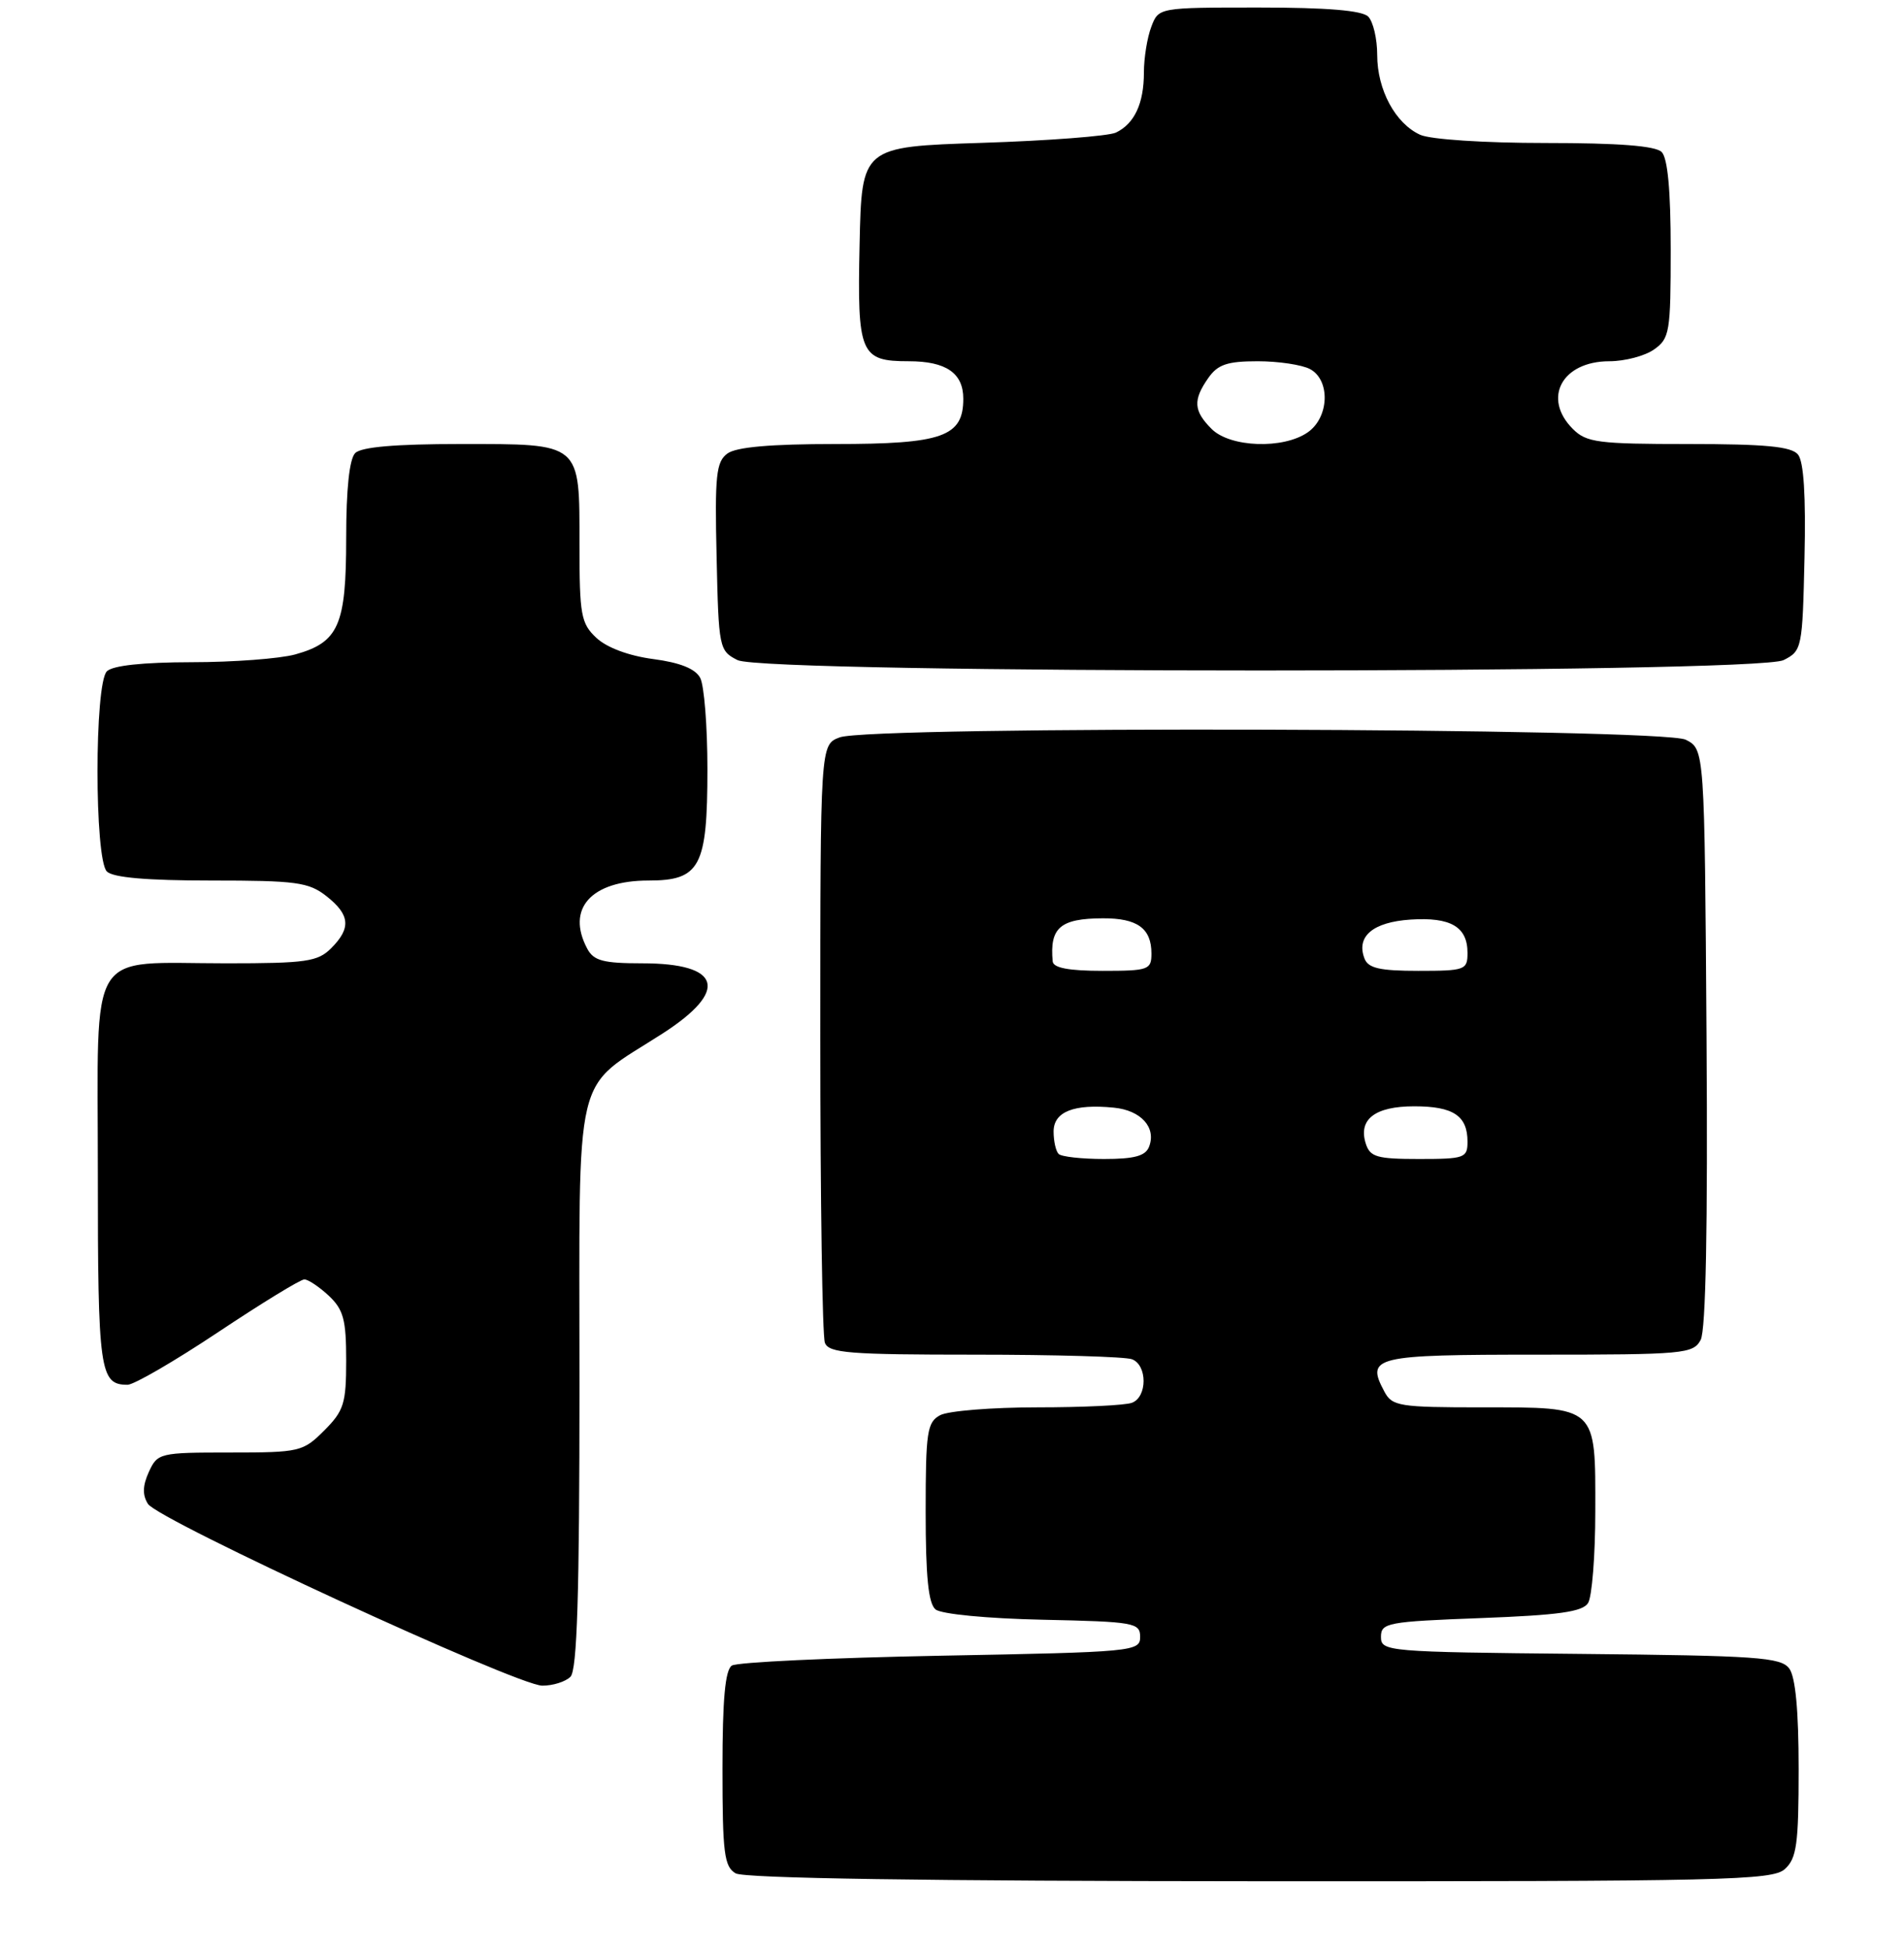 <?xml version="1.0" encoding="UTF-8" standalone="no"?>
<!DOCTYPE svg PUBLIC "-//W3C//DTD SVG 1.1//EN" "http://www.w3.org/Graphics/SVG/1.1/DTD/svg11.dtd" >
<svg xmlns="http://www.w3.org/2000/svg" xmlns:xlink="http://www.w3.org/1999/xlink" version="1.1" viewBox="0 0 253 259">
 <g >
 <path fill="currentColor"
d=" M 237.17 248.35 C 238.74 246.92 239.00 245.06 239.00 235.04 C 239.00 227.28 238.58 222.82 237.75 221.70 C 236.64 220.21 233.49 219.99 210.00 219.76 C 184.25 219.51 183.50 219.44 183.50 217.50 C 183.50 215.63 184.33 215.47 196.79 215.00 C 207.12 214.61 210.29 214.17 211.02 213.00 C 211.54 212.18 211.98 206.69 211.98 200.82 C 212.00 186.73 212.30 187.00 196.96 187.00 C 185.94 187.00 184.99 186.85 183.96 184.92 C 181.46 180.25 182.51 180.00 204.43 180.00 C 223.75 180.00 224.99 179.89 225.98 178.04 C 226.67 176.75 226.93 163.06 226.76 137.82 C 226.50 99.56 226.50 99.56 224.00 98.29 C 220.87 96.71 115.67 96.41 111.57 97.98 C 109.00 98.95 109.00 98.95 109.00 137.89 C 109.00 159.31 109.27 177.55 109.61 178.42 C 110.13 179.79 112.84 180.00 129.53 180.00 C 140.15 180.00 149.55 180.27 150.42 180.61 C 152.47 181.39 152.47 185.61 150.42 186.39 C 149.55 186.73 143.89 187.00 137.85 187.00 C 131.81 187.00 126.00 187.47 124.93 188.04 C 123.19 188.97 123.00 190.23 123.00 200.91 C 123.00 209.48 123.36 213.06 124.31 213.85 C 125.07 214.47 131.12 215.06 138.56 215.22 C 150.74 215.48 151.50 215.62 151.50 217.50 C 151.50 219.44 150.67 219.52 125.00 220.00 C 110.42 220.28 97.94 220.86 97.25 221.31 C 96.36 221.89 96.00 225.79 96.00 235.01 C 96.00 246.23 96.23 248.03 97.75 248.92 C 98.89 249.58 123.15 249.95 167.42 249.97 C 229.25 250.00 235.51 249.85 237.17 248.35 Z  M 75.80 222.80 C 76.69 221.91 77.00 211.90 77.00 183.94 C 77.00 140.94 76.02 145.07 88.07 137.31 C 96.91 131.61 95.85 128.00 85.34 128.00 C 80.16 128.00 78.89 127.66 78.04 126.07 C 75.19 120.74 78.55 117.00 86.17 117.00 C 93.04 117.00 94.00 115.18 94.00 102.21 C 94.00 96.52 93.57 91.06 93.04 90.07 C 92.39 88.85 90.35 88.04 86.79 87.57 C 83.54 87.14 80.63 86.05 79.25 84.76 C 77.20 82.84 77.00 81.74 77.00 72.40 C 77.00 58.70 77.36 59.00 61.13 59.00 C 52.56 59.00 48.01 59.39 47.20 60.20 C 46.43 60.97 46.00 64.97 46.00 71.48 C 46.00 83.09 45.01 85.35 39.22 86.96 C 37.17 87.52 30.98 87.99 25.45 87.99 C 18.97 88.00 14.97 88.43 14.20 89.20 C 12.54 90.86 12.54 114.14 14.20 115.80 C 15.01 116.61 19.55 117.00 28.07 117.00 C 39.36 117.00 41.01 117.22 43.37 119.07 C 46.52 121.55 46.68 123.32 44.00 126.00 C 42.22 127.78 40.67 128.00 30.07 128.00 C 11.38 128.00 13.00 125.36 13.00 155.78 C 13.00 182.24 13.25 184.00 16.95 184.00 C 17.80 184.00 23.22 180.85 29.00 177.00 C 34.78 173.15 39.92 170.00 40.44 170.00 C 40.95 170.00 42.41 170.98 43.69 172.17 C 45.64 174.01 46.00 175.35 46.00 180.75 C 46.00 186.49 45.70 187.45 43.08 190.08 C 40.25 192.90 39.83 193.00 30.56 193.00 C 21.21 193.00 20.93 193.07 19.78 195.58 C 18.95 197.41 18.91 198.64 19.66 199.83 C 21.02 201.98 68.69 223.96 72.05 223.98 C 73.45 223.99 75.14 223.46 75.80 222.80 Z  M 237.00 87.71 C 239.44 86.48 239.51 86.14 239.78 74.11 C 239.97 65.88 239.68 61.32 238.91 60.39 C 238.03 59.33 234.58 59.00 224.38 59.00 C 212.33 59.00 210.80 58.80 209.00 57.00 C 204.91 52.91 207.55 48.00 213.85 48.00 C 215.89 48.00 218.56 47.30 219.78 46.44 C 221.86 44.98 222.00 44.14 222.00 33.14 C 222.00 25.34 221.60 21.00 220.80 20.20 C 219.98 19.38 215.10 19.00 205.35 19.00 C 197.23 19.00 190.07 18.53 188.71 17.91 C 185.41 16.41 183.00 11.93 183.00 7.30 C 183.00 5.15 182.46 2.86 181.80 2.20 C 180.99 1.39 176.31 1.00 167.28 1.00 C 153.95 1.00 153.95 1.00 152.98 3.57 C 152.44 4.98 152.00 7.71 152.00 9.63 C 152.00 13.75 150.75 16.43 148.28 17.62 C 147.30 18.08 139.30 18.70 130.50 18.98 C 114.50 19.50 114.50 19.50 114.22 32.49 C 113.90 47.04 114.31 48.00 120.76 48.00 C 125.71 48.00 128.00 49.57 128.00 52.98 C 128.00 58.03 125.25 59.00 110.97 59.00 C 102.42 59.00 97.83 59.40 96.66 60.26 C 95.16 61.36 94.97 63.14 95.22 73.98 C 95.49 86.15 95.56 86.47 98.00 87.71 C 101.64 89.55 233.36 89.55 237.00 87.71 Z  M 140.67 153.33 C 140.30 152.97 140.00 151.63 140.00 150.35 C 140.00 147.72 142.70 146.65 148.01 147.18 C 151.61 147.53 153.67 149.81 152.69 152.36 C 152.22 153.60 150.74 154.00 146.70 154.00 C 143.75 154.00 141.03 153.70 140.67 153.33 Z  M 181.48 151.95 C 180.46 148.73 182.70 147.00 187.92 147.00 C 193.11 147.00 195.00 148.25 195.00 151.70 C 195.00 153.86 194.61 154.00 188.57 154.00 C 182.96 154.00 182.05 153.74 181.48 151.95 Z  M 139.88 127.75 C 139.46 123.26 140.88 122.04 146.55 122.02 C 151.13 122.00 153.00 123.35 153.00 126.70 C 153.00 128.86 152.62 129.00 146.50 129.00 C 142.03 129.00 139.96 128.61 139.88 127.75 Z  M 181.31 127.36 C 180.18 124.42 182.43 122.52 187.43 122.19 C 192.78 121.84 195.00 123.15 195.00 126.62 C 195.00 128.88 194.68 129.00 188.47 129.00 C 183.34 129.00 181.80 128.65 181.31 127.36 Z  M 161.00 57.00 C 158.59 54.59 158.50 53.16 160.56 50.22 C 161.81 48.43 163.08 48.00 167.12 48.00 C 169.88 48.00 173.00 48.47 174.07 49.04 C 176.80 50.50 176.63 55.45 173.78 57.44 C 170.54 59.71 163.46 59.46 161.00 57.00 Z "/>
</g>
</svg>